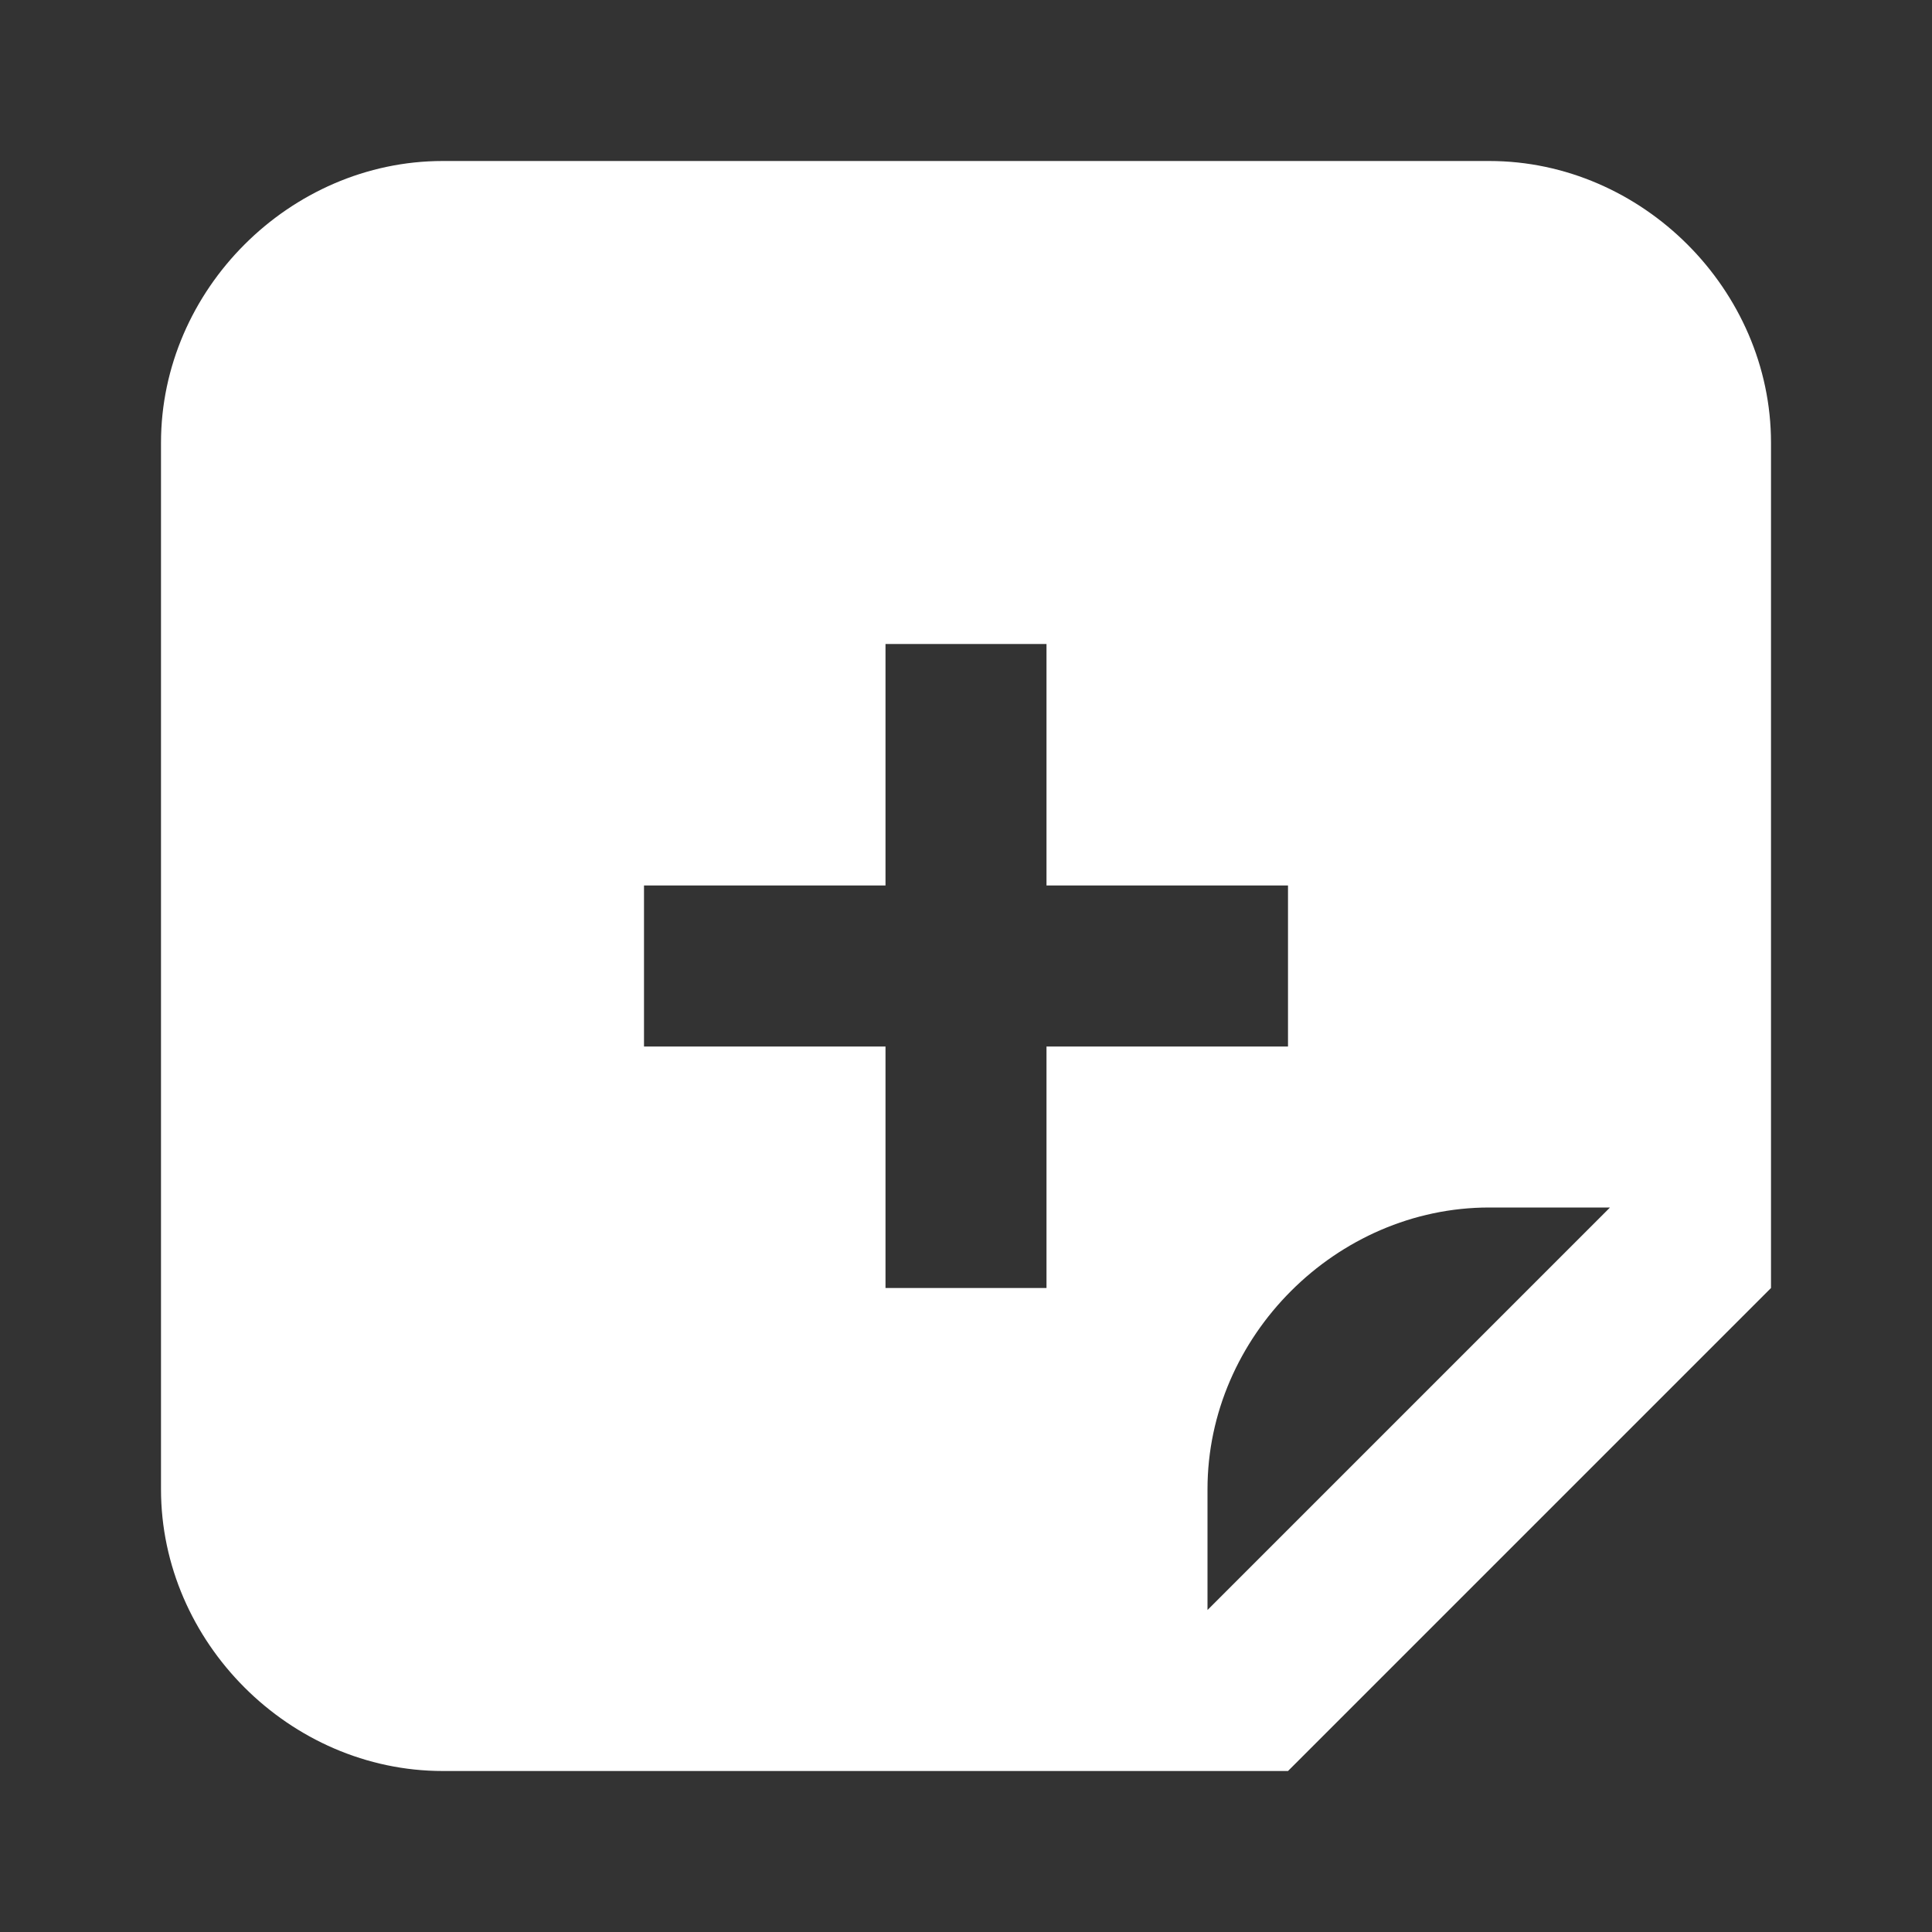 <svg xmlns="http://www.w3.org/2000/svg" fill="white" id="mdi-sticker-plus" viewBox="0 0 24 24"><rect x="0" y="0" width="24" height="24" fill="#333333" stroke="none"/><path d="M18.5 2H5.5C3.6 2 2 3.6 2 5.5V18.5C2 20.4 3.6 22 5.5 22H16L22 16V5.5C22 3.6 20.4 2 18.5 2M13 16H11V13H8V11H11V8H13V11H16V13H13V16M15 20V18.5C15 16.6 16.6 15 18.5 15H20L15 20Z" /></svg>
